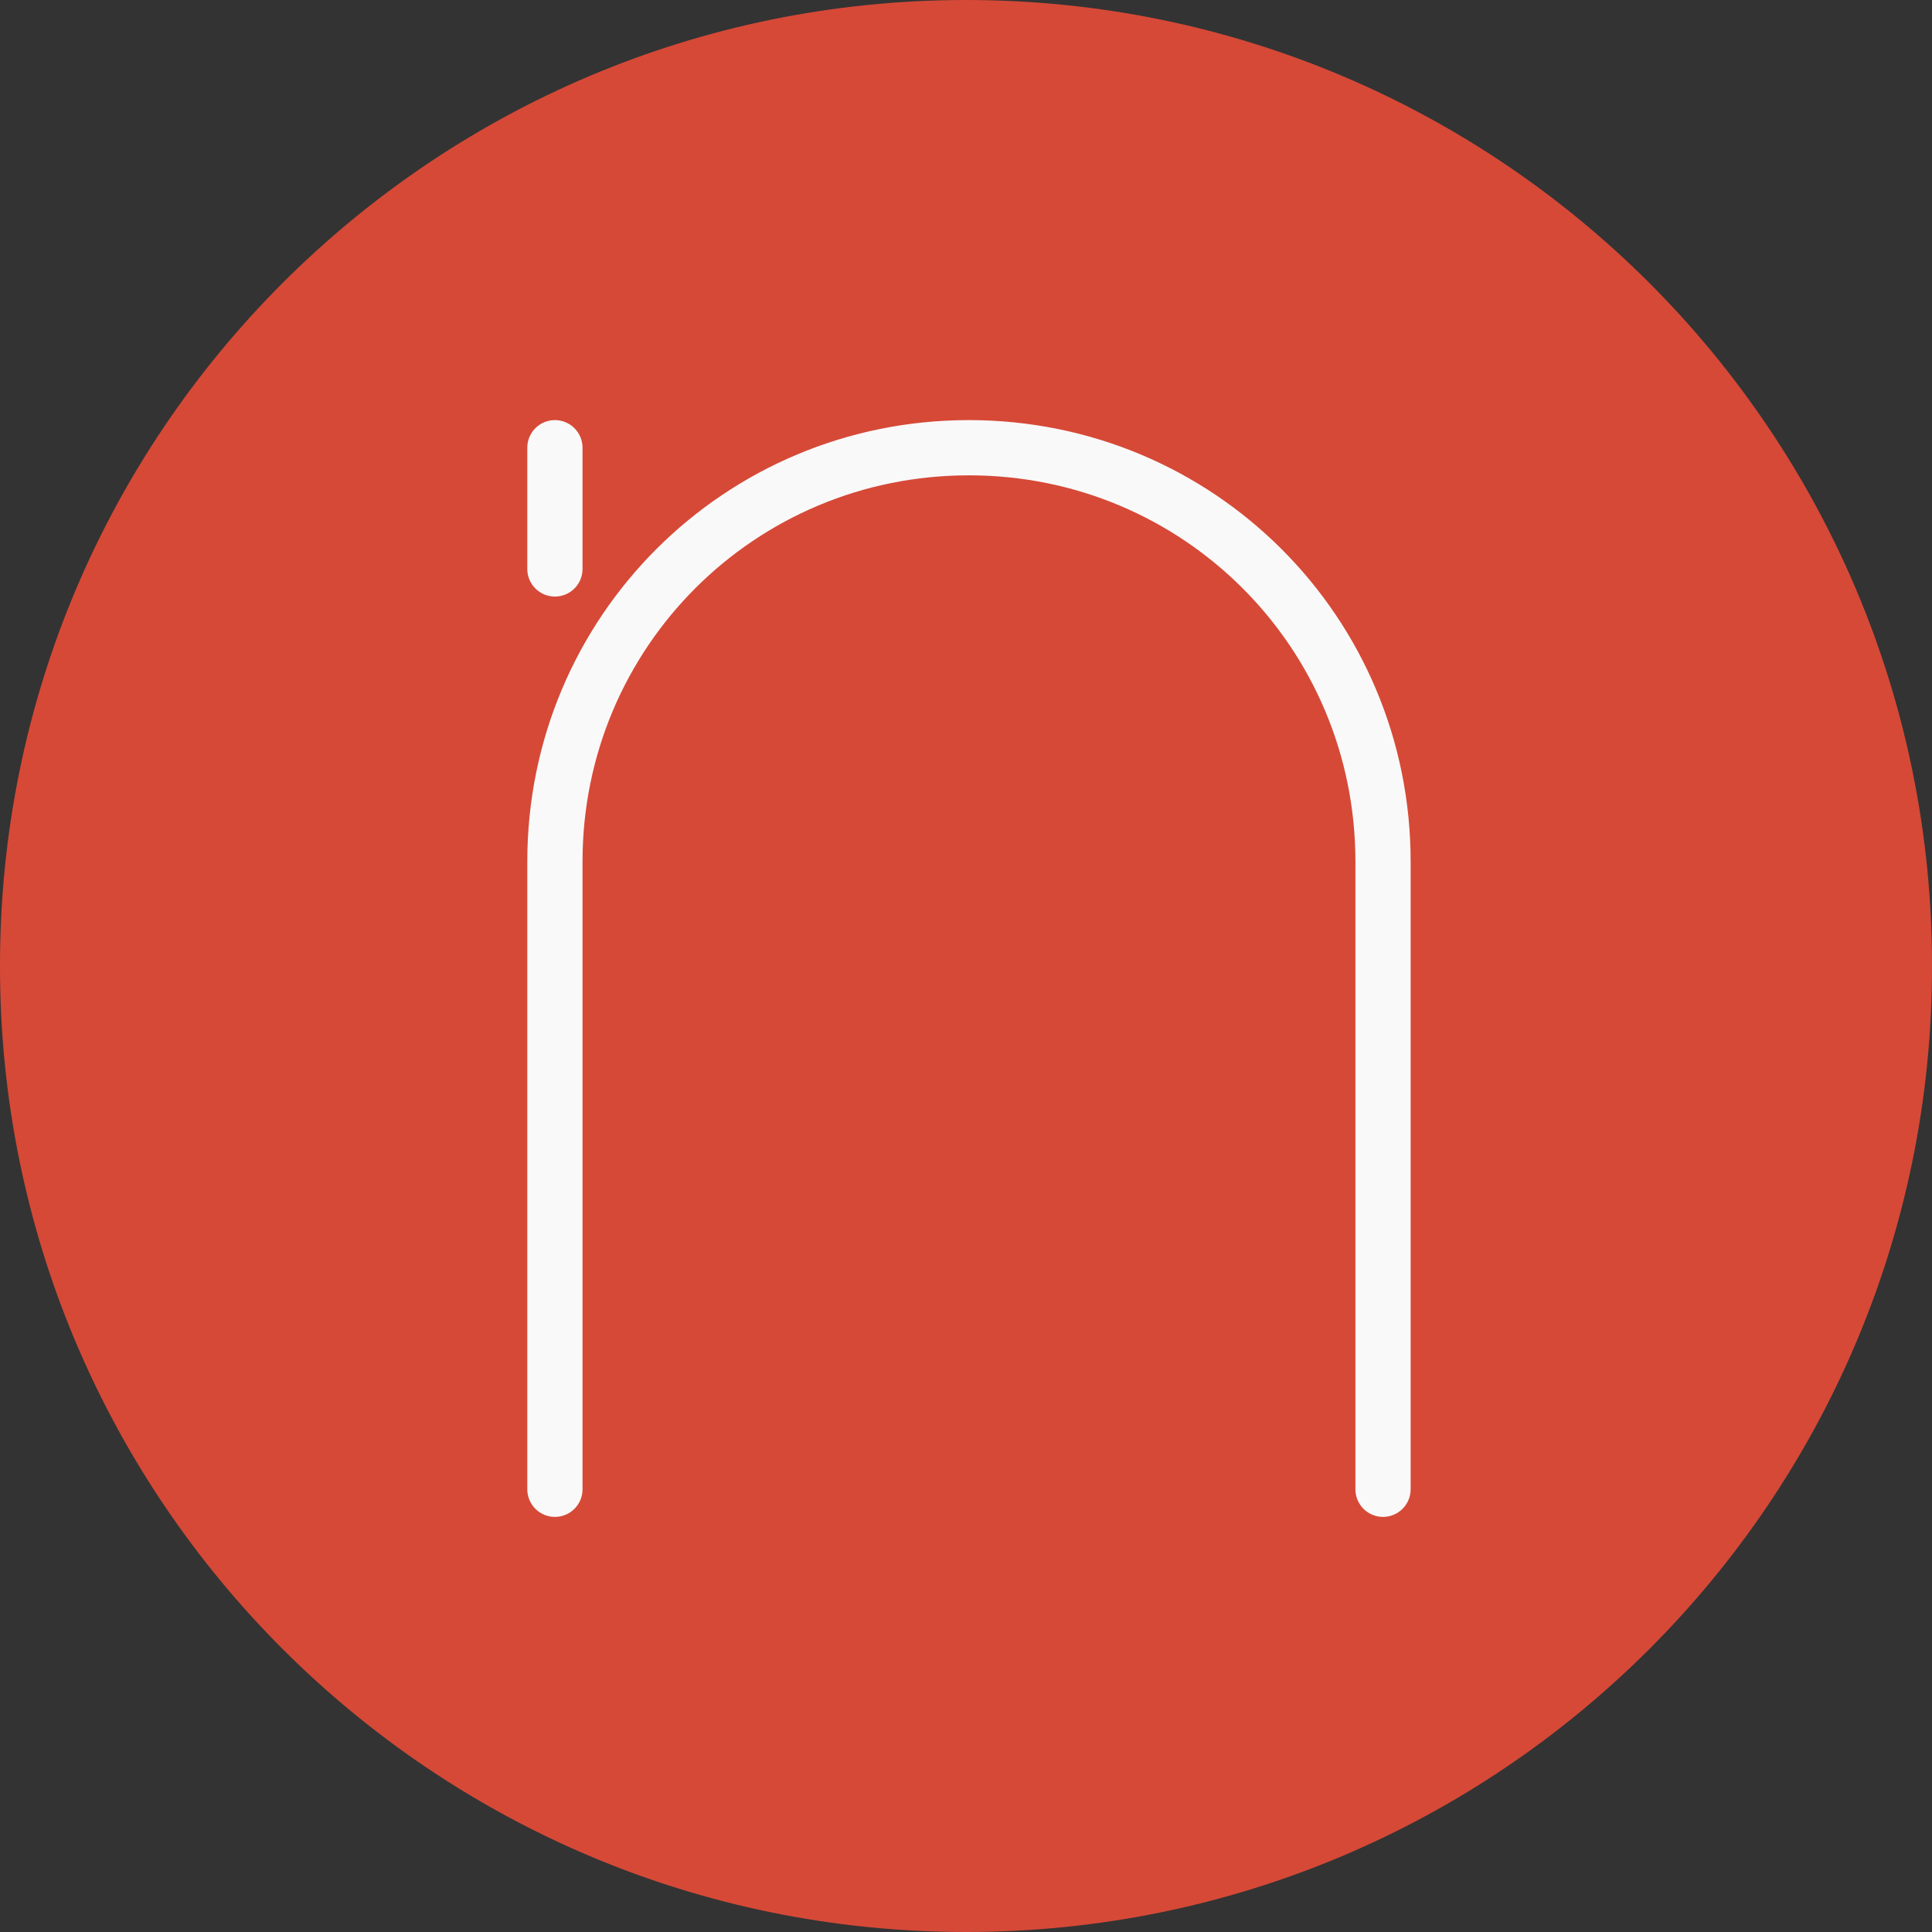 <?xml version="1.0" encoding="UTF-8"?>
<svg xmlns="http://www.w3.org/2000/svg" xmlns:xlink="http://www.w3.org/1999/xlink" width="48px" height="48px" viewBox="0 0 48 48" version="1.1">
<rect x="0" y="0" width="48" height="48" fill="#333333" stroke="none"/>
<g id="surface1">
<path style=" stroke:none;fill-rule:nonzero;fill:rgb(83.922%,28.627%,21.569%);fill-opacity:1;" d="M 48 24 C 48.012 37.254 37.262 48 24 48 C 10.738 48 -0.012 37.254 0 24 C -0.012 10.746 10.738 0 24 0 C 37.262 0 48.012 10.746 48 24 Z "/>
<path style="fill:none;stroke-width:7.299;stroke-linecap:round;stroke-linejoin:miter;stroke:rgb(97.647%,97.647%,97.647%);stroke-opacity:1;stroke-miterlimit:4;" d="M 73.333 59.167 L 73.333 75.188 M 73.333 196.812 L 73.333 113.854 C 73.333 83.542 97.729 59.167 128.042 59.167 C 158.375 59.167 182.771 83.542 182.771 113.854 L 182.771 196.812 " transform="matrix(0.188,0,0,0.188,0,0)"/>
</g>
</svg>
